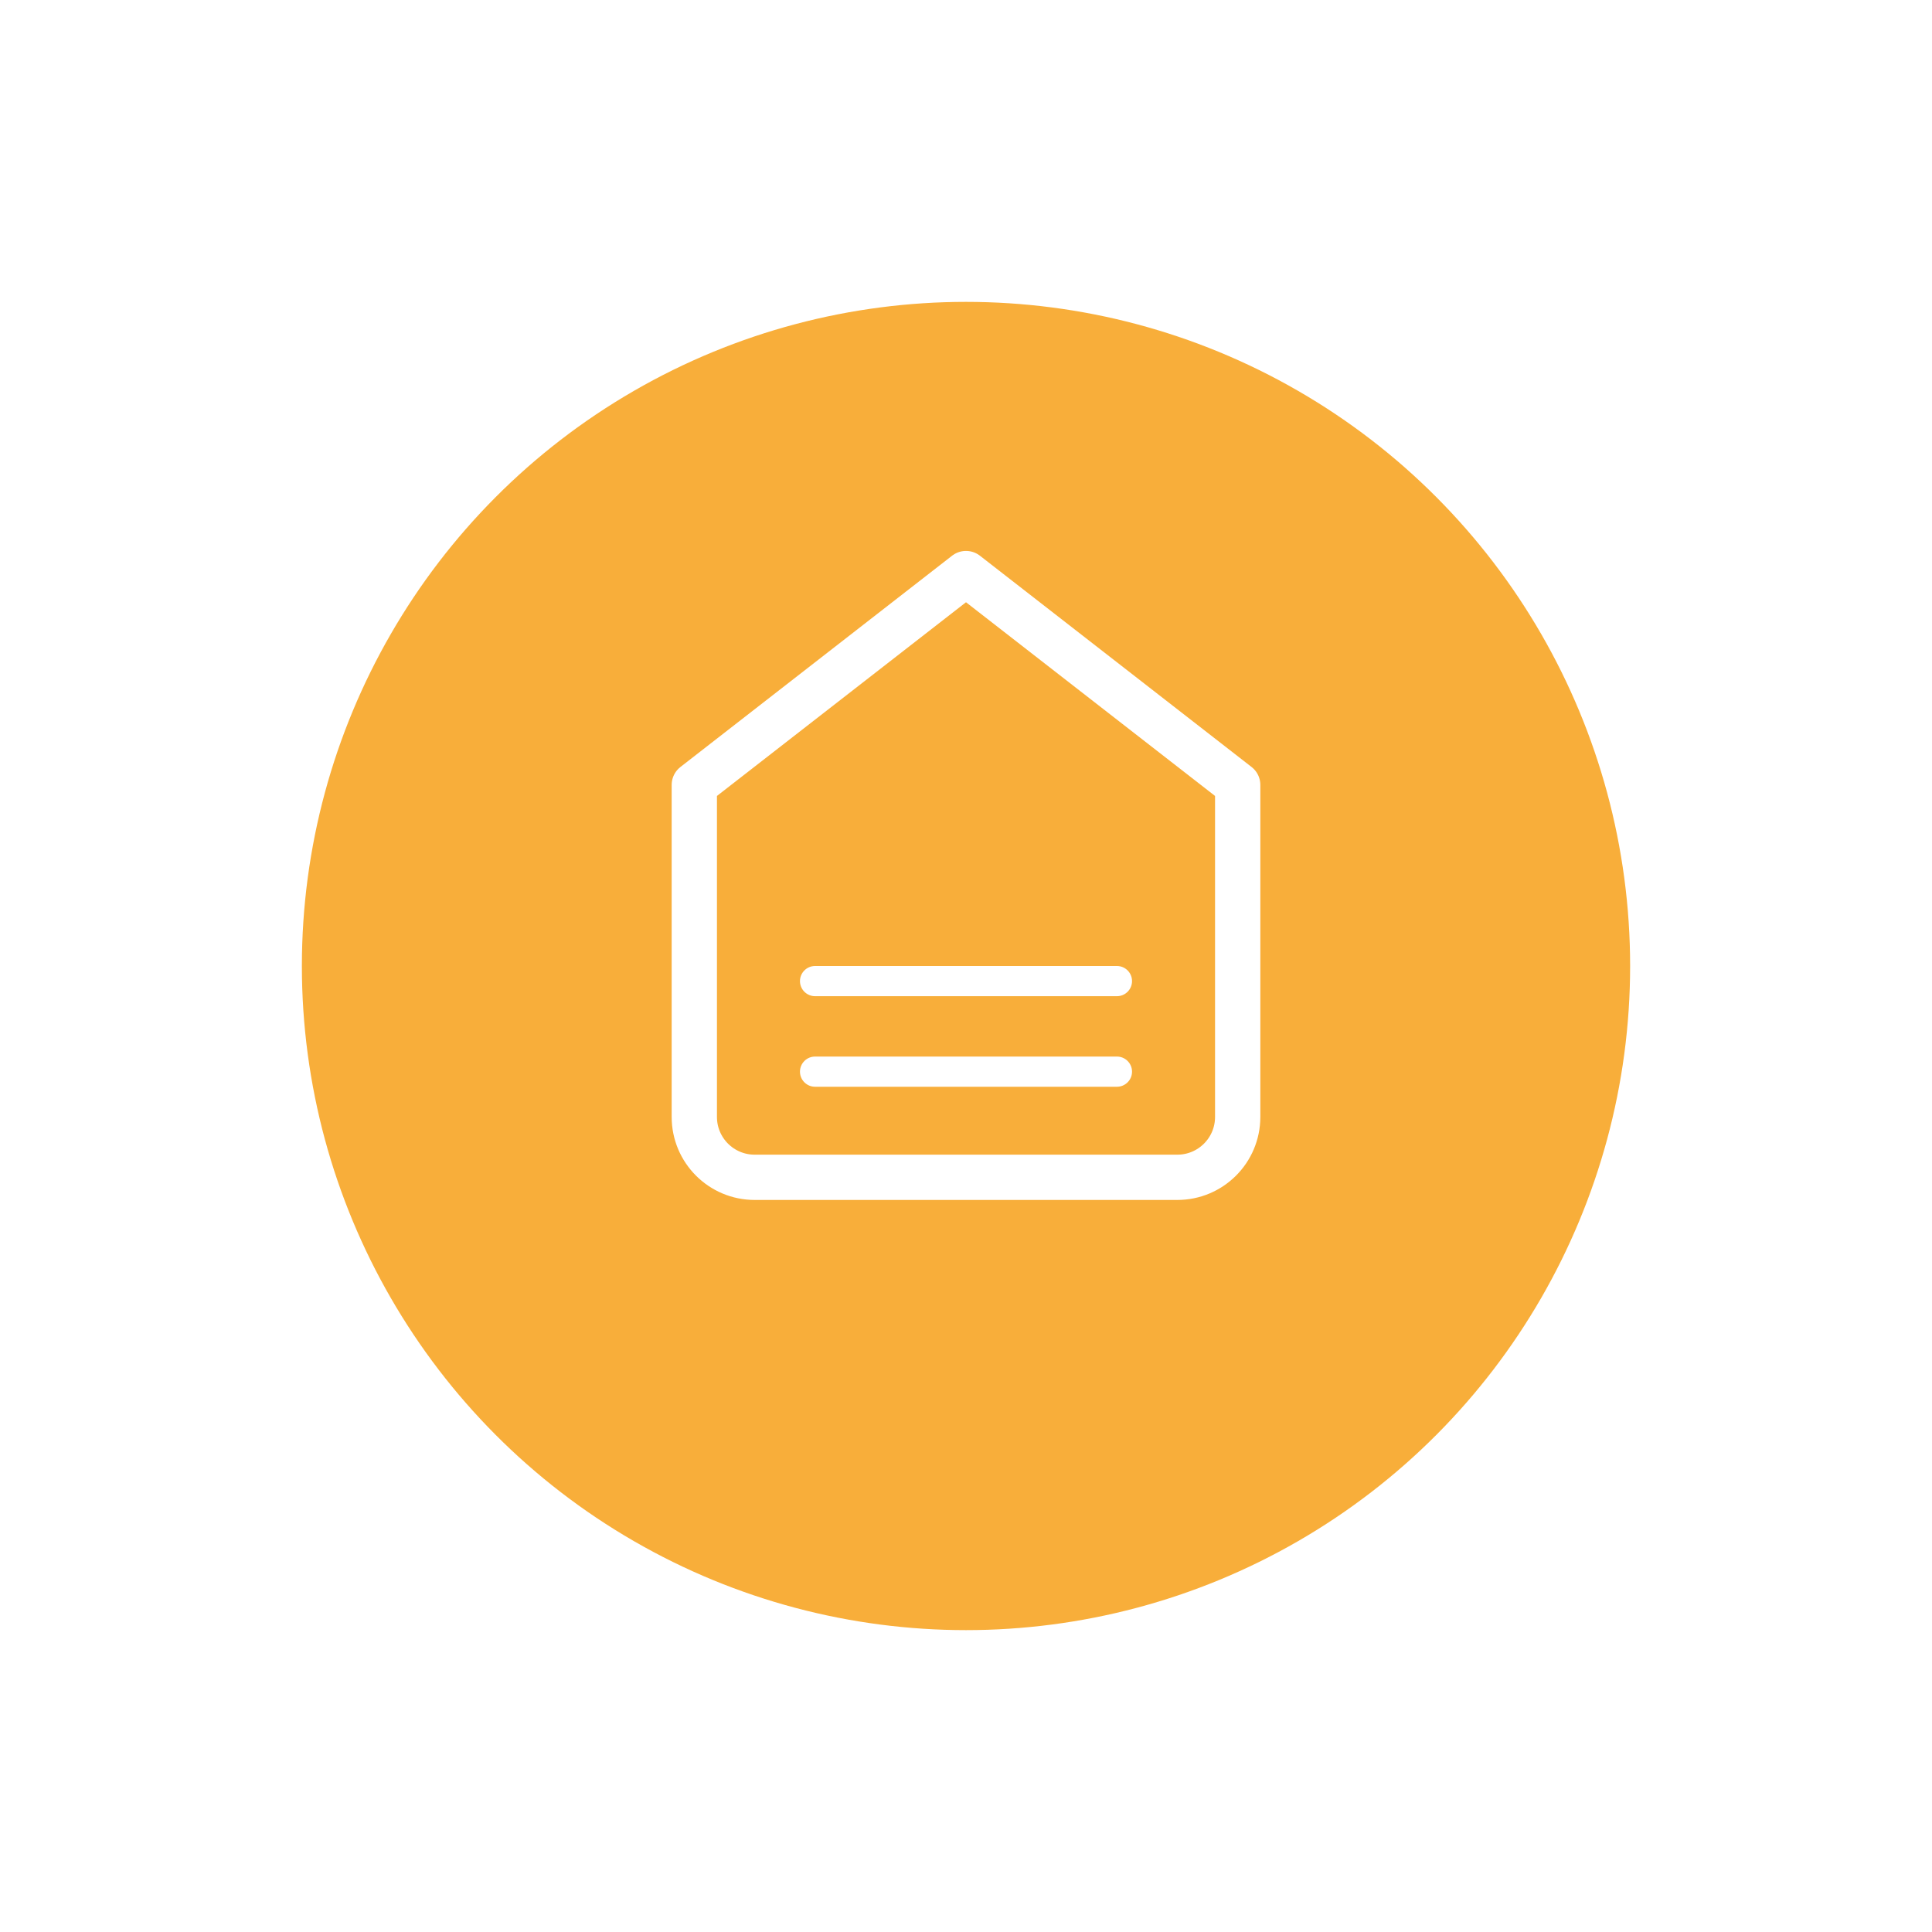 <svg width="64" height="64" viewBox="0 0 64 64" fill="none" xmlns="http://www.w3.org/2000/svg">
<g filter="url(#filter0_d)">
<circle cx="32" cy="30" r="22" fill="#F8AE3A"/>
</g>
<path fill-rule="evenodd" clip-rule="evenodd" d="M23 26L32 19L41 26V37C41 38.105 40.105 39 39 39H25C23.895 39 23 38.105 23 37V26Z" stroke="white" stroke-width="1.5" stroke-linecap="round" stroke-linejoin="round"/>
<path fill-rule="evenodd" clip-rule="evenodd" d="M27 32C26.724 32 26.5 32.224 26.5 32.5C26.5 32.776 26.724 33 27 33H37C37.276 33 37.5 32.776 37.5 32.5C37.5 32.224 37.276 32 37 32H27ZM27 35C26.724 35 26.5 35.224 26.5 35.5C26.5 35.776 26.724 36 27 36H37C37.276 36 37.5 35.776 37.5 35.5C37.5 35.224 37.276 35 37 35H27Z" fill="white"/>
<defs>
<filter id="filter0_d" x="0" y="0" width="64" height="64" filterUnits="userSpaceOnUse" color-interpolation-filters="sRGB">
<feFlood flood-opacity="0" result="BackgroundImageFix"/>
<feColorMatrix in="SourceAlpha" type="matrix" values="0 0 0 0 0 0 0 0 0 0 0 0 0 0 0 0 0 0 127 0" result="hardAlpha"/>
<feOffset dy="2"/>
<feGaussianBlur stdDeviation="5"/>
<feColorMatrix type="matrix" values="0 0 0 0 0.657 0 0 0 0 0.657 0 0 0 0 0.657 0 0 0 0.2 0"/>
<feBlend mode="normal" in2="BackgroundImageFix" result="effect1_dropShadow"/>
<feBlend mode="normal" in="SourceGraphic" in2="effect1_dropShadow" result="shape"/>
</filter>
</defs>
</svg>
